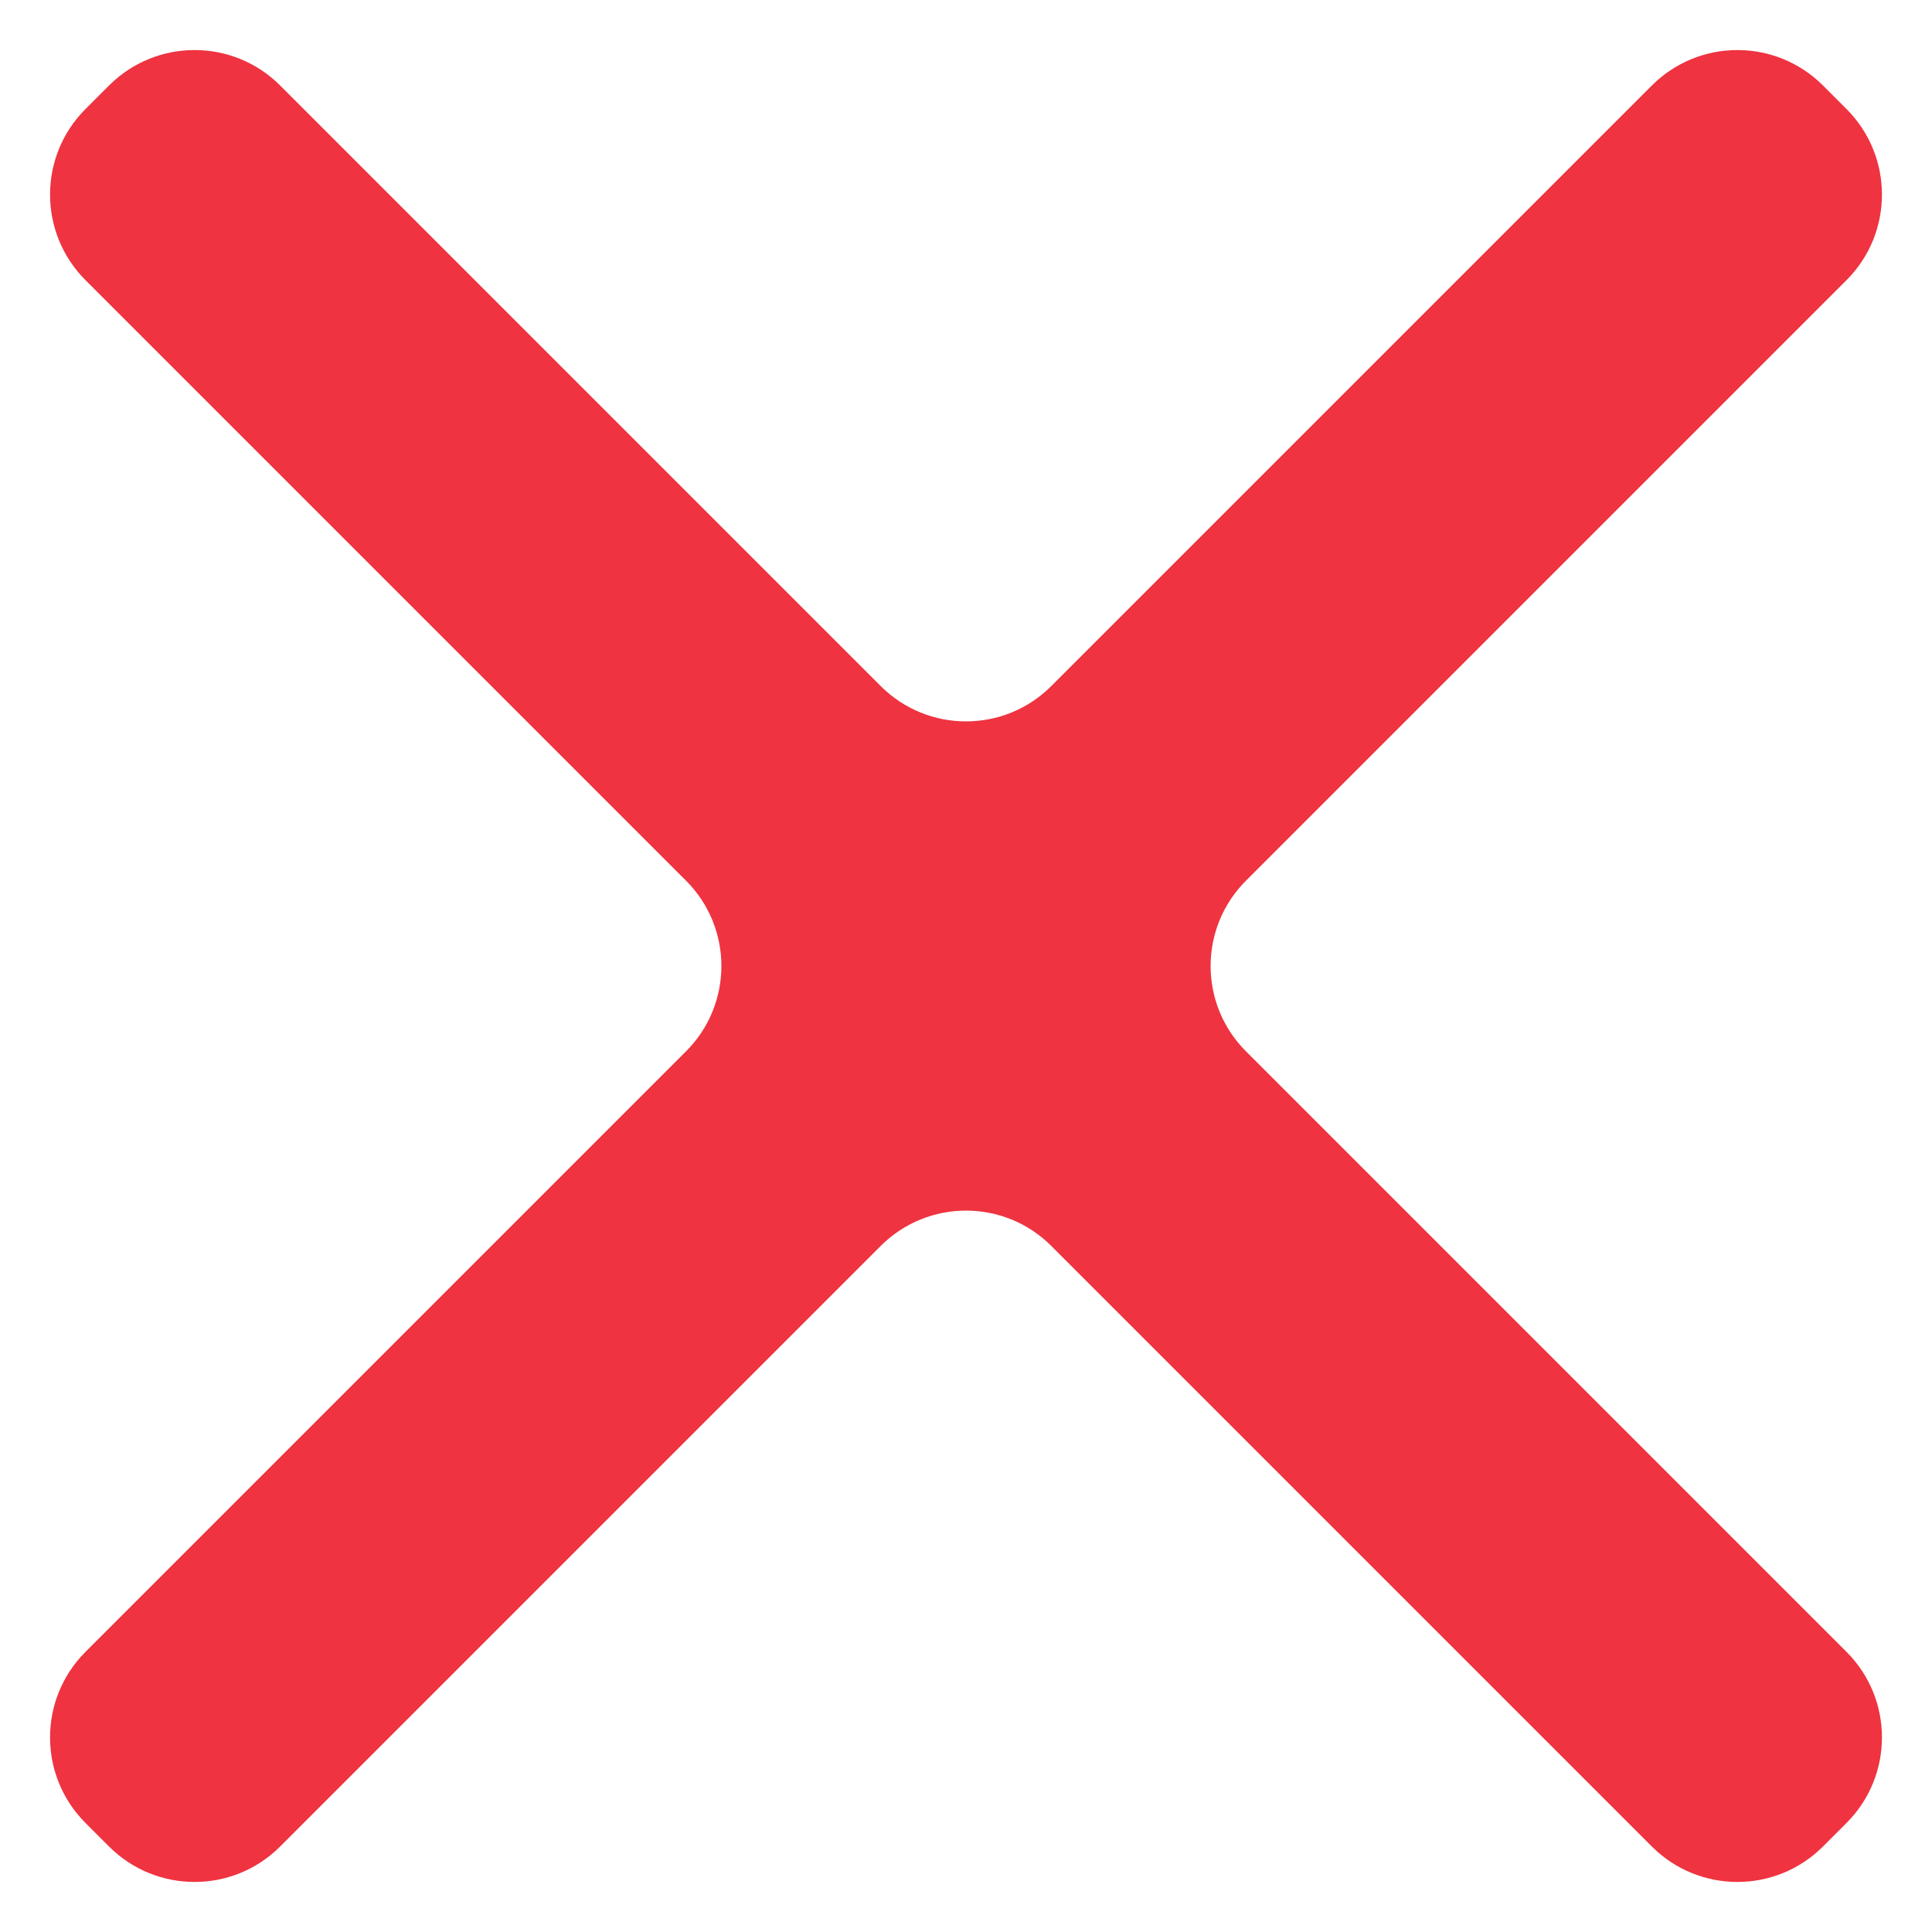 <svg width="16" height="16" viewBox="0 0 16 16" fill="none" xmlns="http://www.w3.org/2000/svg">
<path d="M15.293 2.319C15.683 1.928 15.683 1.295 15.293 0.904L15.096 0.707C14.705 0.317 14.072 0.317 13.681 0.707L8.707 5.681C8.317 6.072 7.683 6.072 7.293 5.681L2.319 0.707C1.928 0.317 1.295 0.317 0.904 0.707L0.707 0.904C0.317 1.295 0.317 1.928 0.707 2.319L5.681 7.293C6.072 7.683 6.072 8.317 5.681 8.707L0.707 13.681C0.317 14.072 0.317 14.705 0.707 15.096L0.904 15.293C1.295 15.683 1.928 15.683 2.319 15.293L7.293 10.319C7.683 9.928 8.317 9.928 8.707 10.319L13.681 15.293C14.072 15.683 14.705 15.683 15.096 15.293L15.293 15.096C15.683 14.705 15.683 14.072 15.293 13.681L10.319 8.707C9.928 8.317 9.928 7.683 10.319 7.293L15.293 2.319Z" fill="#EF3340"/>
</svg>
